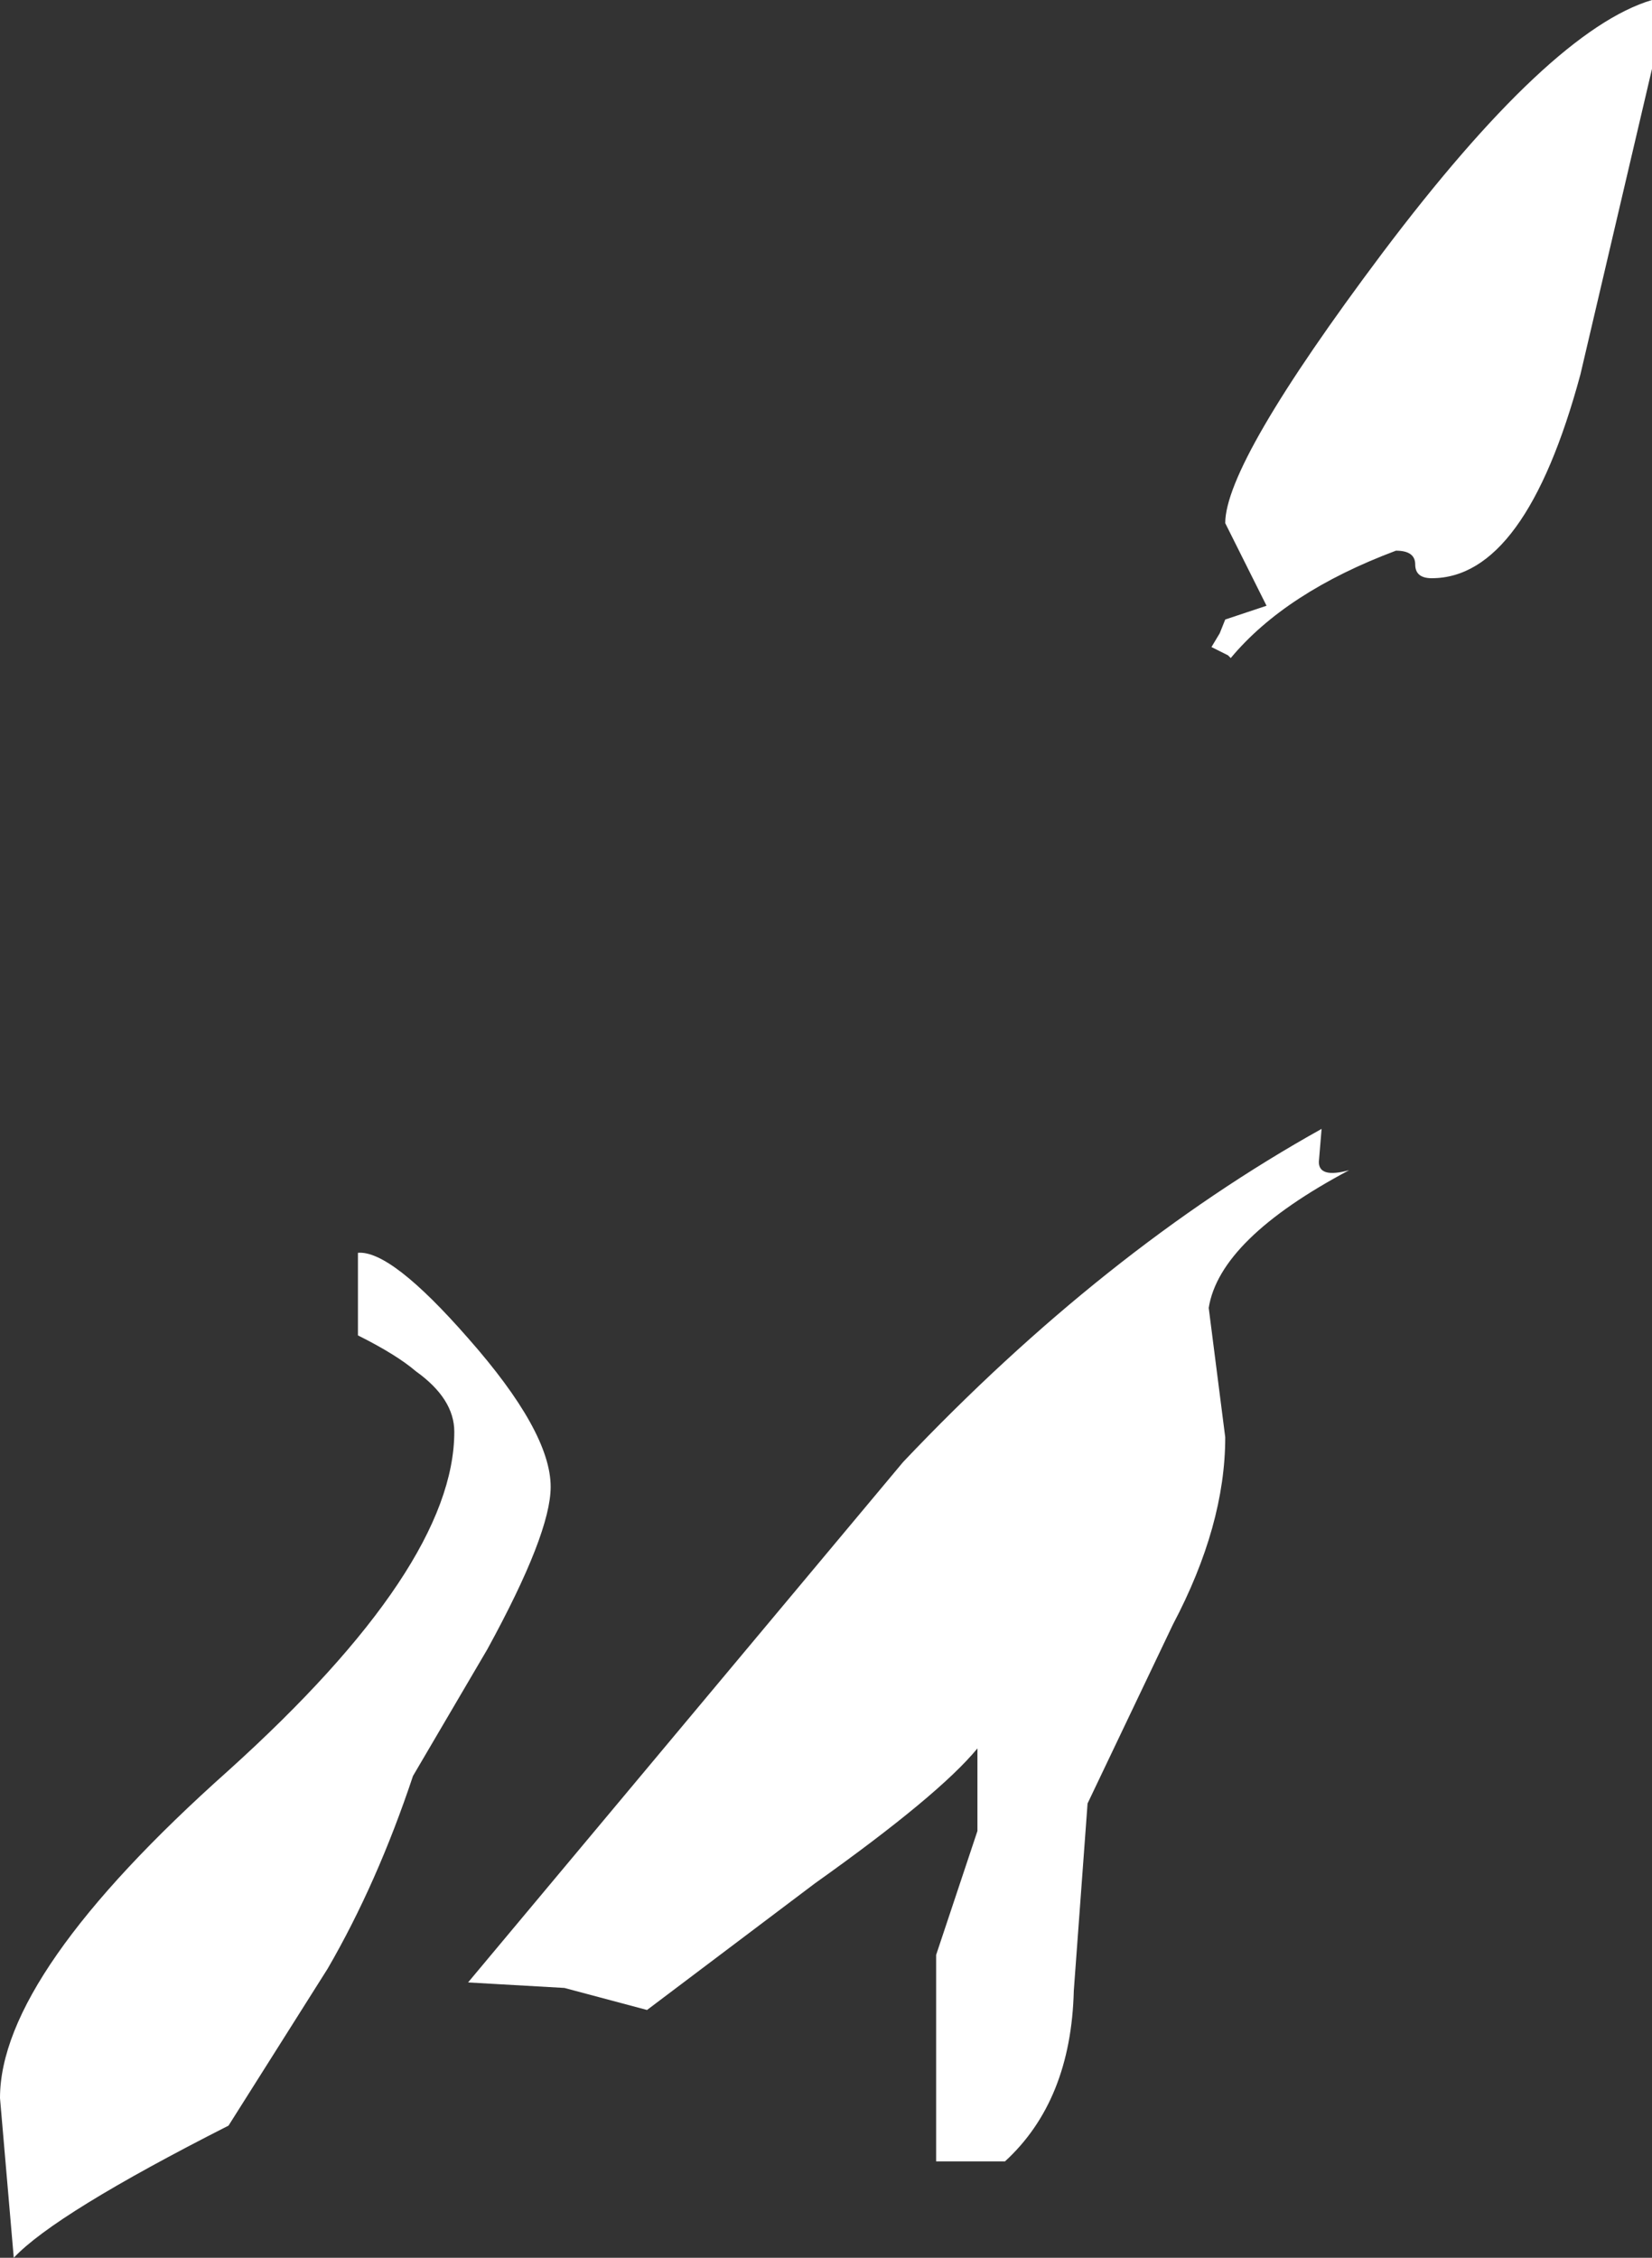 <?xml version="1.0" encoding="UTF-8" standalone="no"?>
<svg xmlns:ffdec="https://www.free-decompiler.com/flash" xmlns:xlink="http://www.w3.org/1999/xlink" ffdec:objectType="shape" height="41.0px" width="30.0px" xmlns="http://www.w3.org/2000/svg">
  <rect width="100%" height="100%" fill="#333333" stroke="none"/>
  <g transform="matrix(1.0, 0.0, 0.0, 1.0, 20.5, 22.75)">
    <path d="M5.2 -12.5 Q5.2 -12.75 4.85 -12.75 2.85 -12.0 1.85 -10.8 L1.8 -10.85 1.5 -11.0 1.65 -11.25 1.75 -11.5 2.5 -11.75 1.75 -13.25 Q1.75 -14.35 4.6 -18.15 7.65 -22.2 9.5 -22.75 L9.5 -21.5 8.2 -15.95 Q7.2 -12.25 5.5 -12.25 5.2 -12.25 5.2 -12.5 M3.45 -1.65 Q3.45 -1.35 4.0 -1.5 1.65 -0.25 1.45 1.0 L1.75 3.35 Q1.75 4.95 0.8 6.75 L-0.75 10.0 -1.0 13.4 Q-1.05 15.4 -2.25 16.5 L-3.5 16.5 -3.5 12.75 -2.75 10.5 -2.75 9.0 Q-3.45 9.85 -5.7 11.45 L-8.75 13.75 -10.25 13.35 -12.0 13.25 -4.1 3.8 Q-0.45 -0.05 3.5 -2.25 L3.45 -1.65 M-11.65 7.2 L-13.0 9.5 Q-13.65 11.45 -14.55 13.0 L-16.35 15.85 Q-19.5 17.45 -20.25 18.25 L-20.5 15.35 Q-20.5 13.1 -16.35 9.4 -12.25 5.7 -12.25 3.25 -12.25 2.65 -12.95 2.15 -13.3 1.85 -14.0 1.5 L-14.0 0.0 Q-13.4 -0.05 -12.0 1.55 -10.5 3.25 -10.5 4.25 -10.5 5.1 -11.65 7.2" fill="#ffffff" fill-rule="evenodd" stroke="none"/>
  </g>
</svg>
